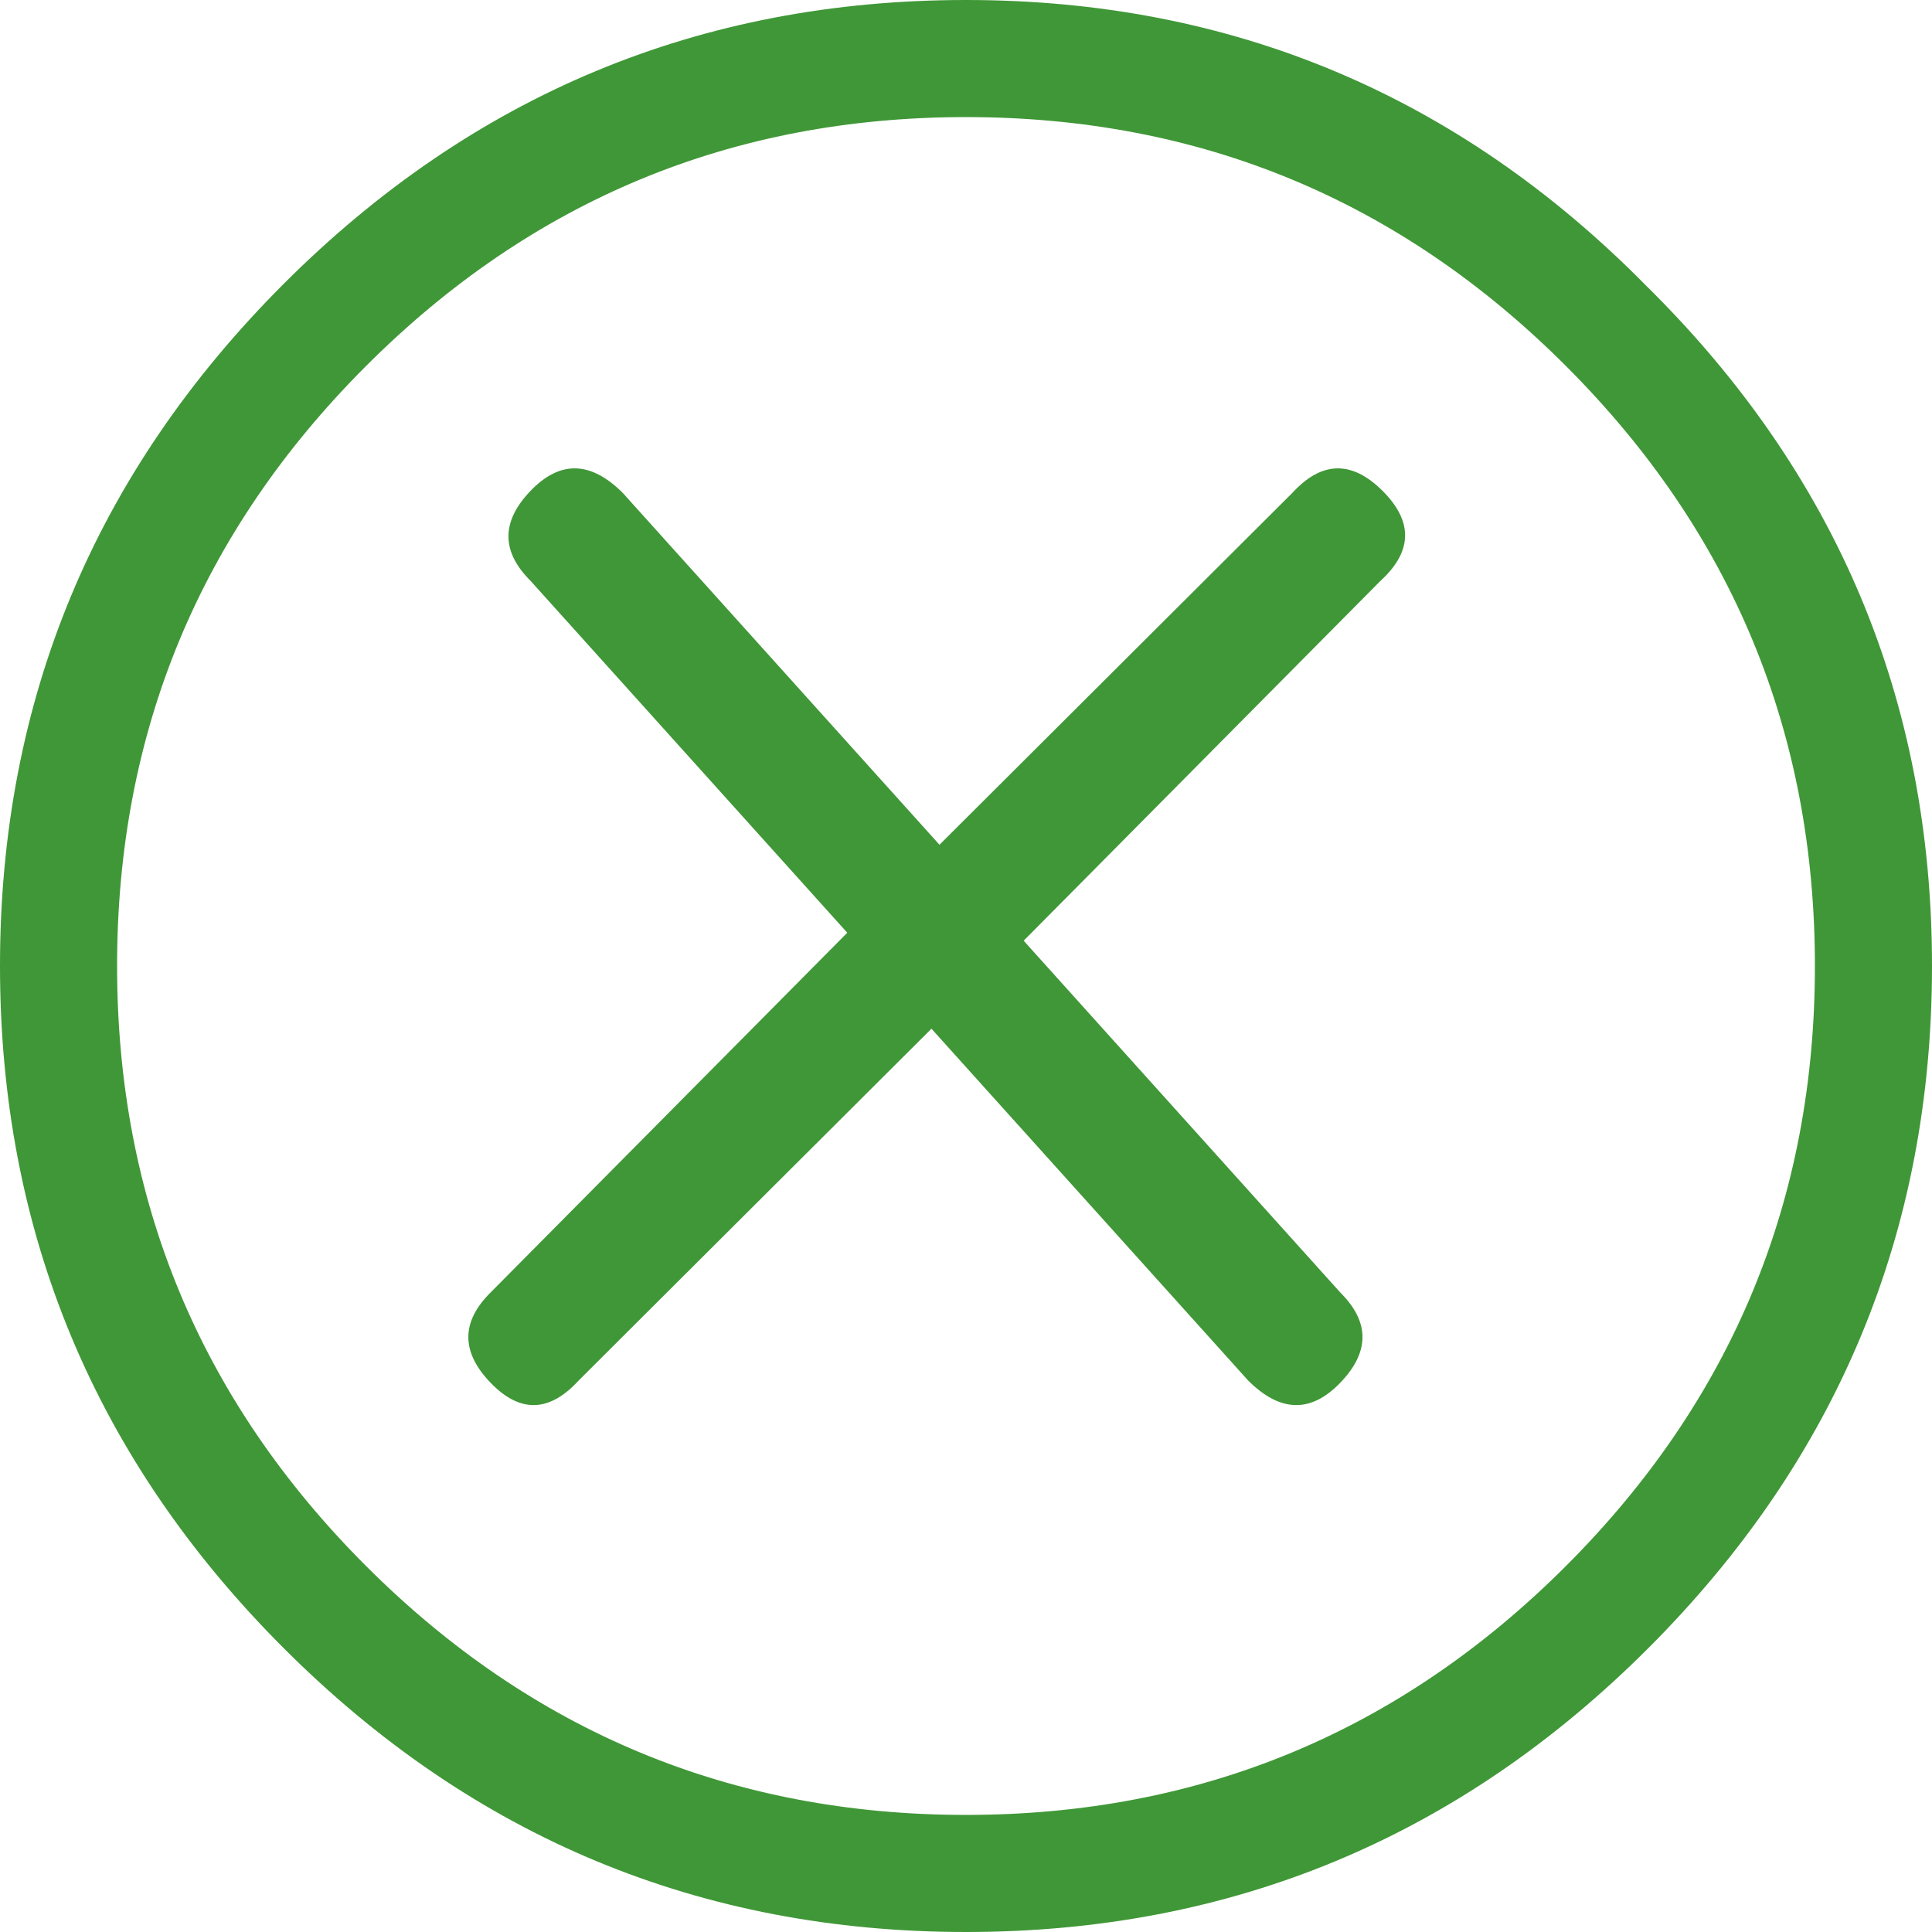 <?xml version="1.0" encoding="UTF-8"?>
<svg width="33px" height="33px" viewBox="0 0 33 33" version="1.1" xmlns="http://www.w3.org/2000/svg" xmlns:xlink="http://www.w3.org/1999/xlink">
    <!-- Generator: Sketch 51 (57462) - http://www.bohemiancoding.com/sketch -->
    <title>Fill 1</title>
    <desc>Created with Sketch.</desc>
    <defs></defs>
    <g id="Global" stroke="none" stroke-width="1" fill="none" fill-rule="evenodd">
        <g id="07-Global---About-Us-V2-Copy-2" transform="translate(-1207, -2021)">
            <rect fill="#FFFFFF" x="0" y="0" width="1400" height="4089"></rect>
            <path d="M1235.119,2025.881 C1231.91,2022.627 1228.038,2021 1223.5,2021 C1218.962,2021 1215.078,2022.616 1211.847,2025.847 C1208.616,2029.078 1207,2032.962 1207,2037.5 C1207,2042.038 1208.616,2045.922 1211.847,2049.153 C1215.078,2052.384 1218.962,2054 1223.5,2054 C1228.038,2054 1231.922,2052.384 1235.153,2049.153 C1238.384,2045.922 1240,2042.038 1240,2037.5 C1240,2032.962 1238.373,2029.09 1235.119,2025.881 Z M1233.748,2047.748 C1230.913,2050.583 1227.497,2052 1223.5,2052 C1219.503,2052 1216.087,2050.583 1213.252,2047.748 C1210.417,2044.913 1209,2041.497 1209,2037.5 C1209,2033.503 1210.417,2030.087 1213.252,2027.252 C1216.087,2024.417 1219.503,2023 1223.5,2023 C1227.497,2023 1230.913,2024.417 1233.748,2027.252 C1236.583,2030.087 1238,2033.503 1238,2037.5 C1238,2041.497 1236.583,2044.913 1233.748,2047.748 Z M1229.074,2029.419 L1223.047,2035.429 L1217.637,2029.419 C1217.089,2028.872 1216.564,2028.861 1216.062,2029.384 C1215.559,2029.908 1215.559,2030.42 1216.062,2030.921 L1221.472,2036.932 L1215.377,2043.079 C1214.874,2043.58 1214.874,2044.092 1215.377,2044.616 C1215.879,2045.139 1216.381,2045.128 1216.883,2044.581 L1222.91,2038.571 L1228.32,2044.581 C1228.868,2045.128 1229.393,2045.139 1229.895,2044.616 C1230.398,2044.092 1230.398,2043.58 1229.895,2043.079 L1224.485,2037.068 L1230.58,2030.921 C1231.128,2030.42 1231.14,2029.908 1230.615,2029.384 C1230.09,2028.861 1229.576,2028.872 1229.074,2029.419 Z" id="Fill-1" fill="#409737"></path>
        </g>
    </g>
</svg>
